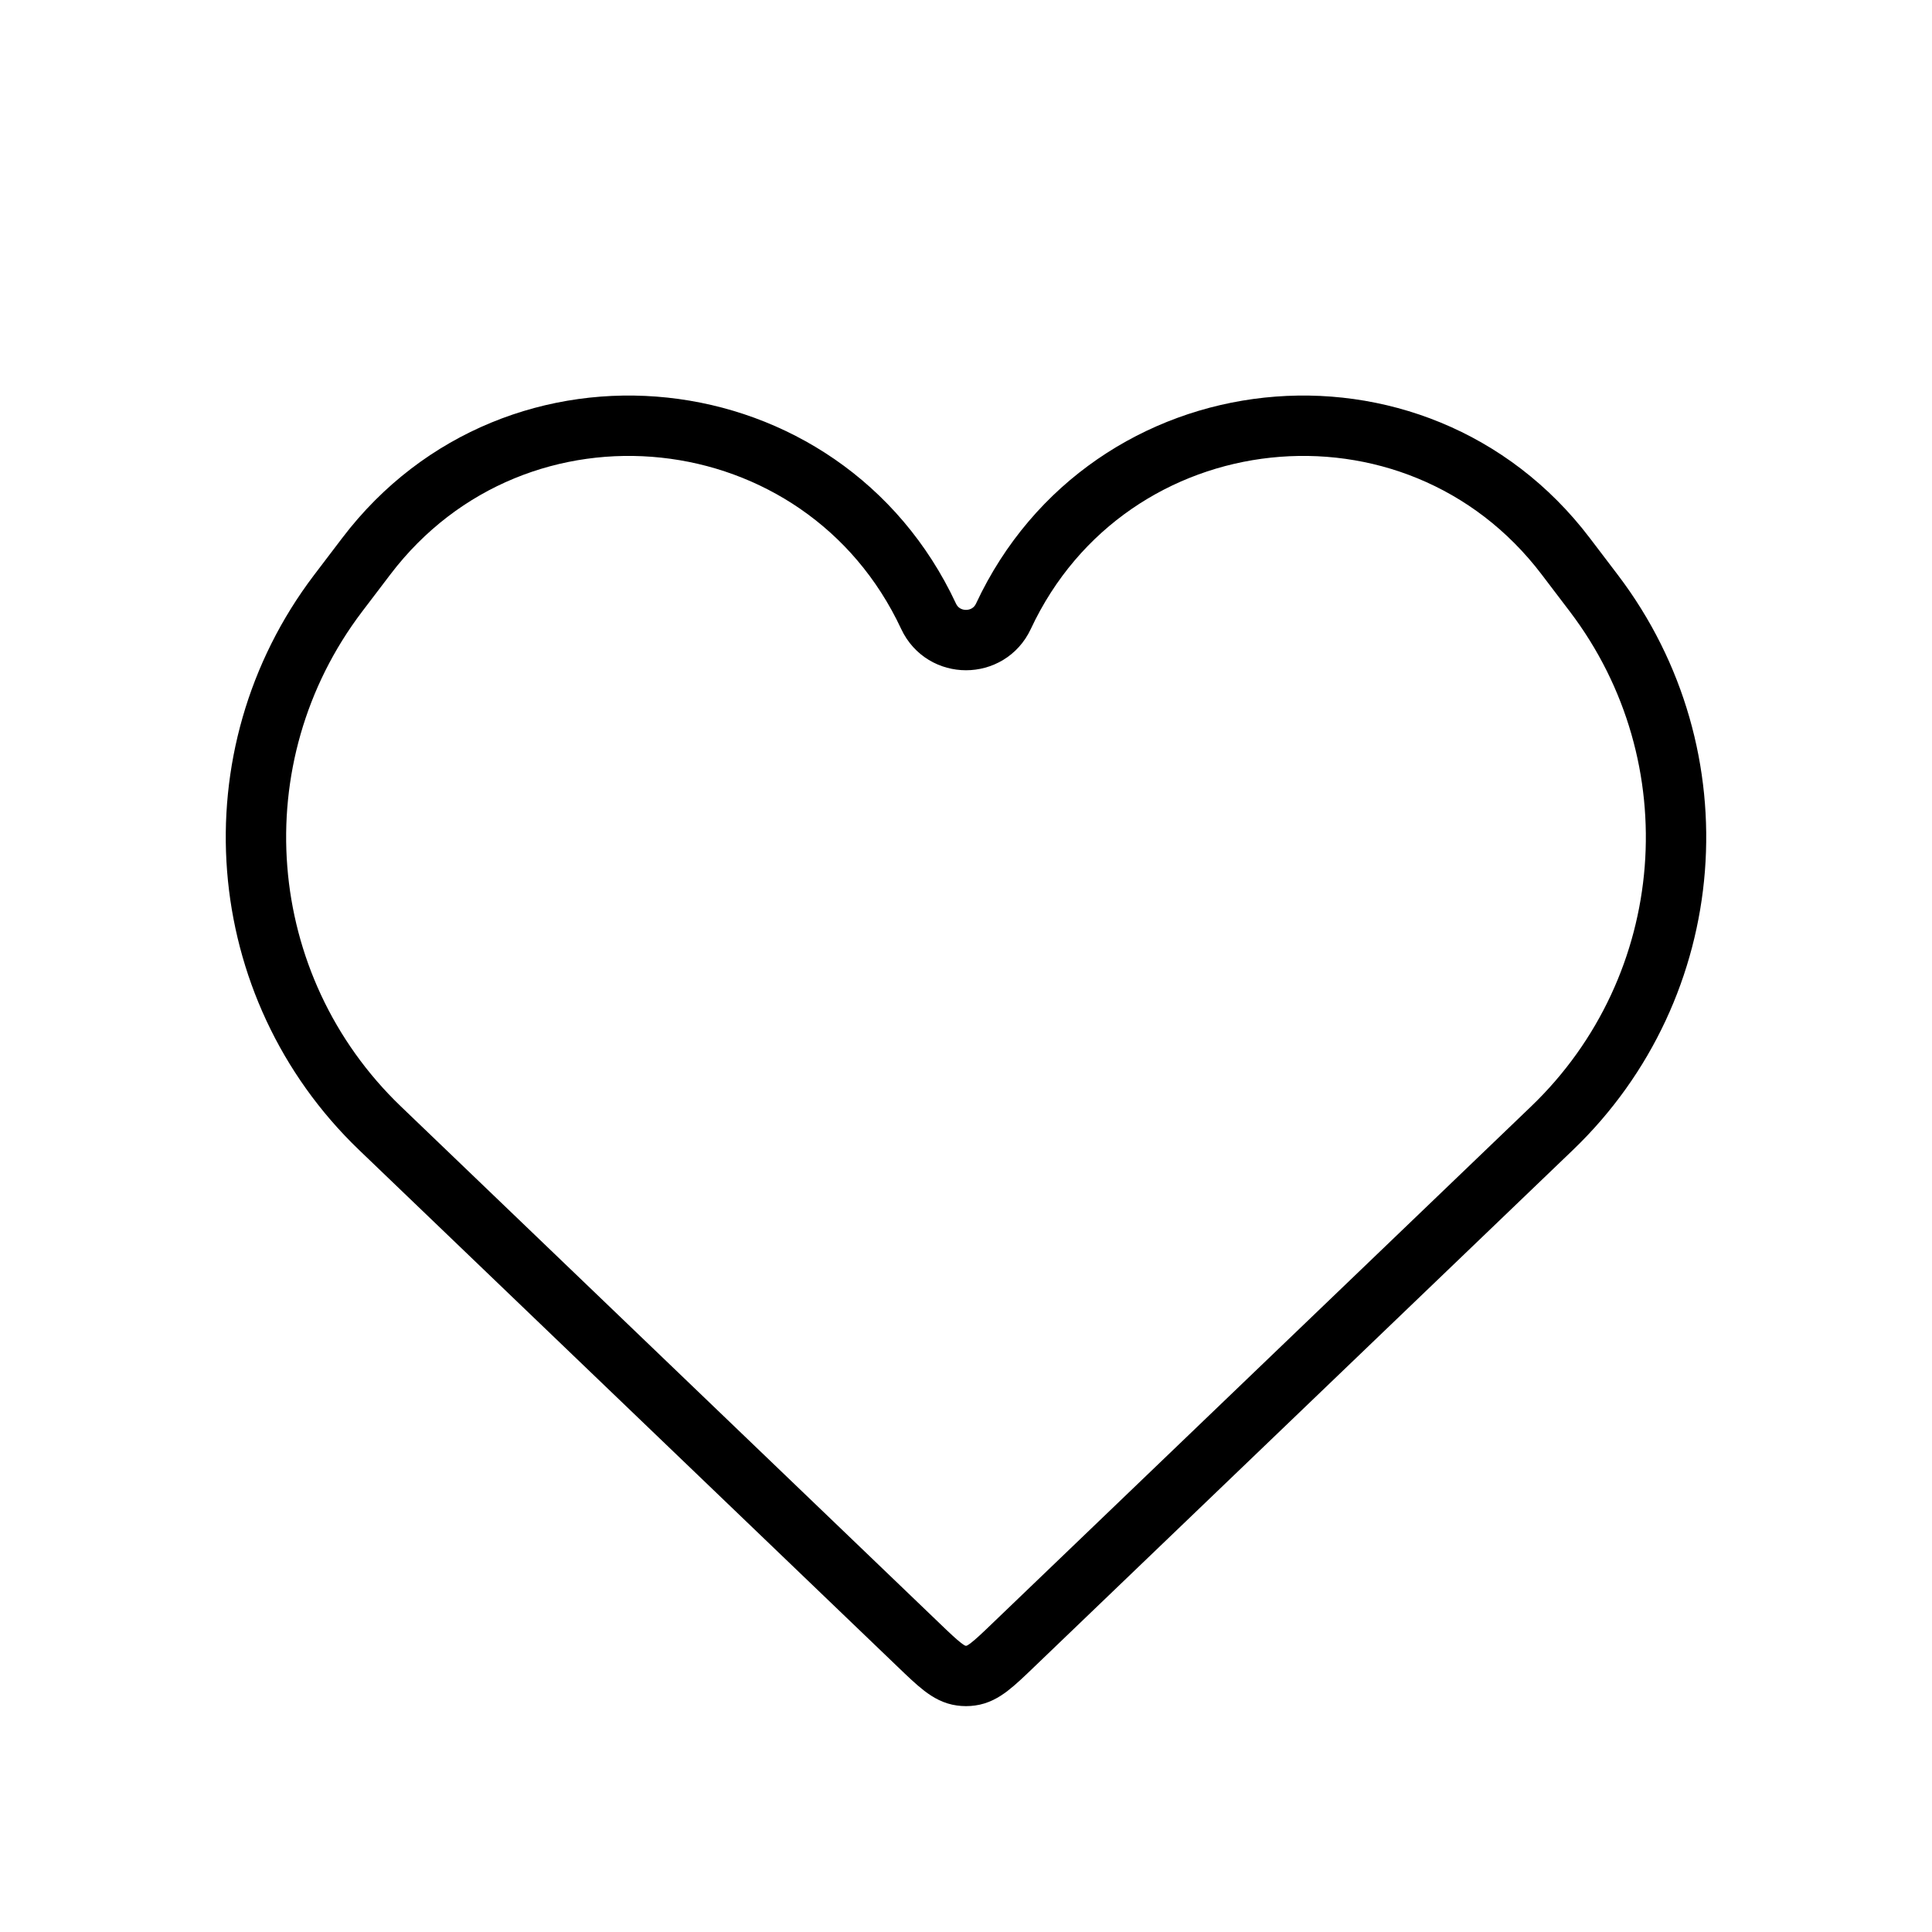 <svg width="32" height="32" viewBox="0 0 32 32" fill="none" xmlns="http://www.w3.org/2000/svg">
<path d="M6.294 18.687L15.21 27.242C15.546 27.565 15.715 27.726 15.917 27.753C15.972 27.761 16.028 27.761 16.083 27.753C16.285 27.726 16.454 27.565 16.79 27.242L25.706 18.687C28.153 16.339 28.452 12.529 26.4 9.827L25.934 9.214C23.444 5.936 18.362 6.478 16.62 10.207C16.374 10.733 15.626 10.733 15.38 10.207C13.638 6.478 8.556 5.936 6.066 9.214L5.6 9.827C3.548 12.529 3.847 16.339 6.294 18.687Z" stroke="currentColor"/>
</svg>
